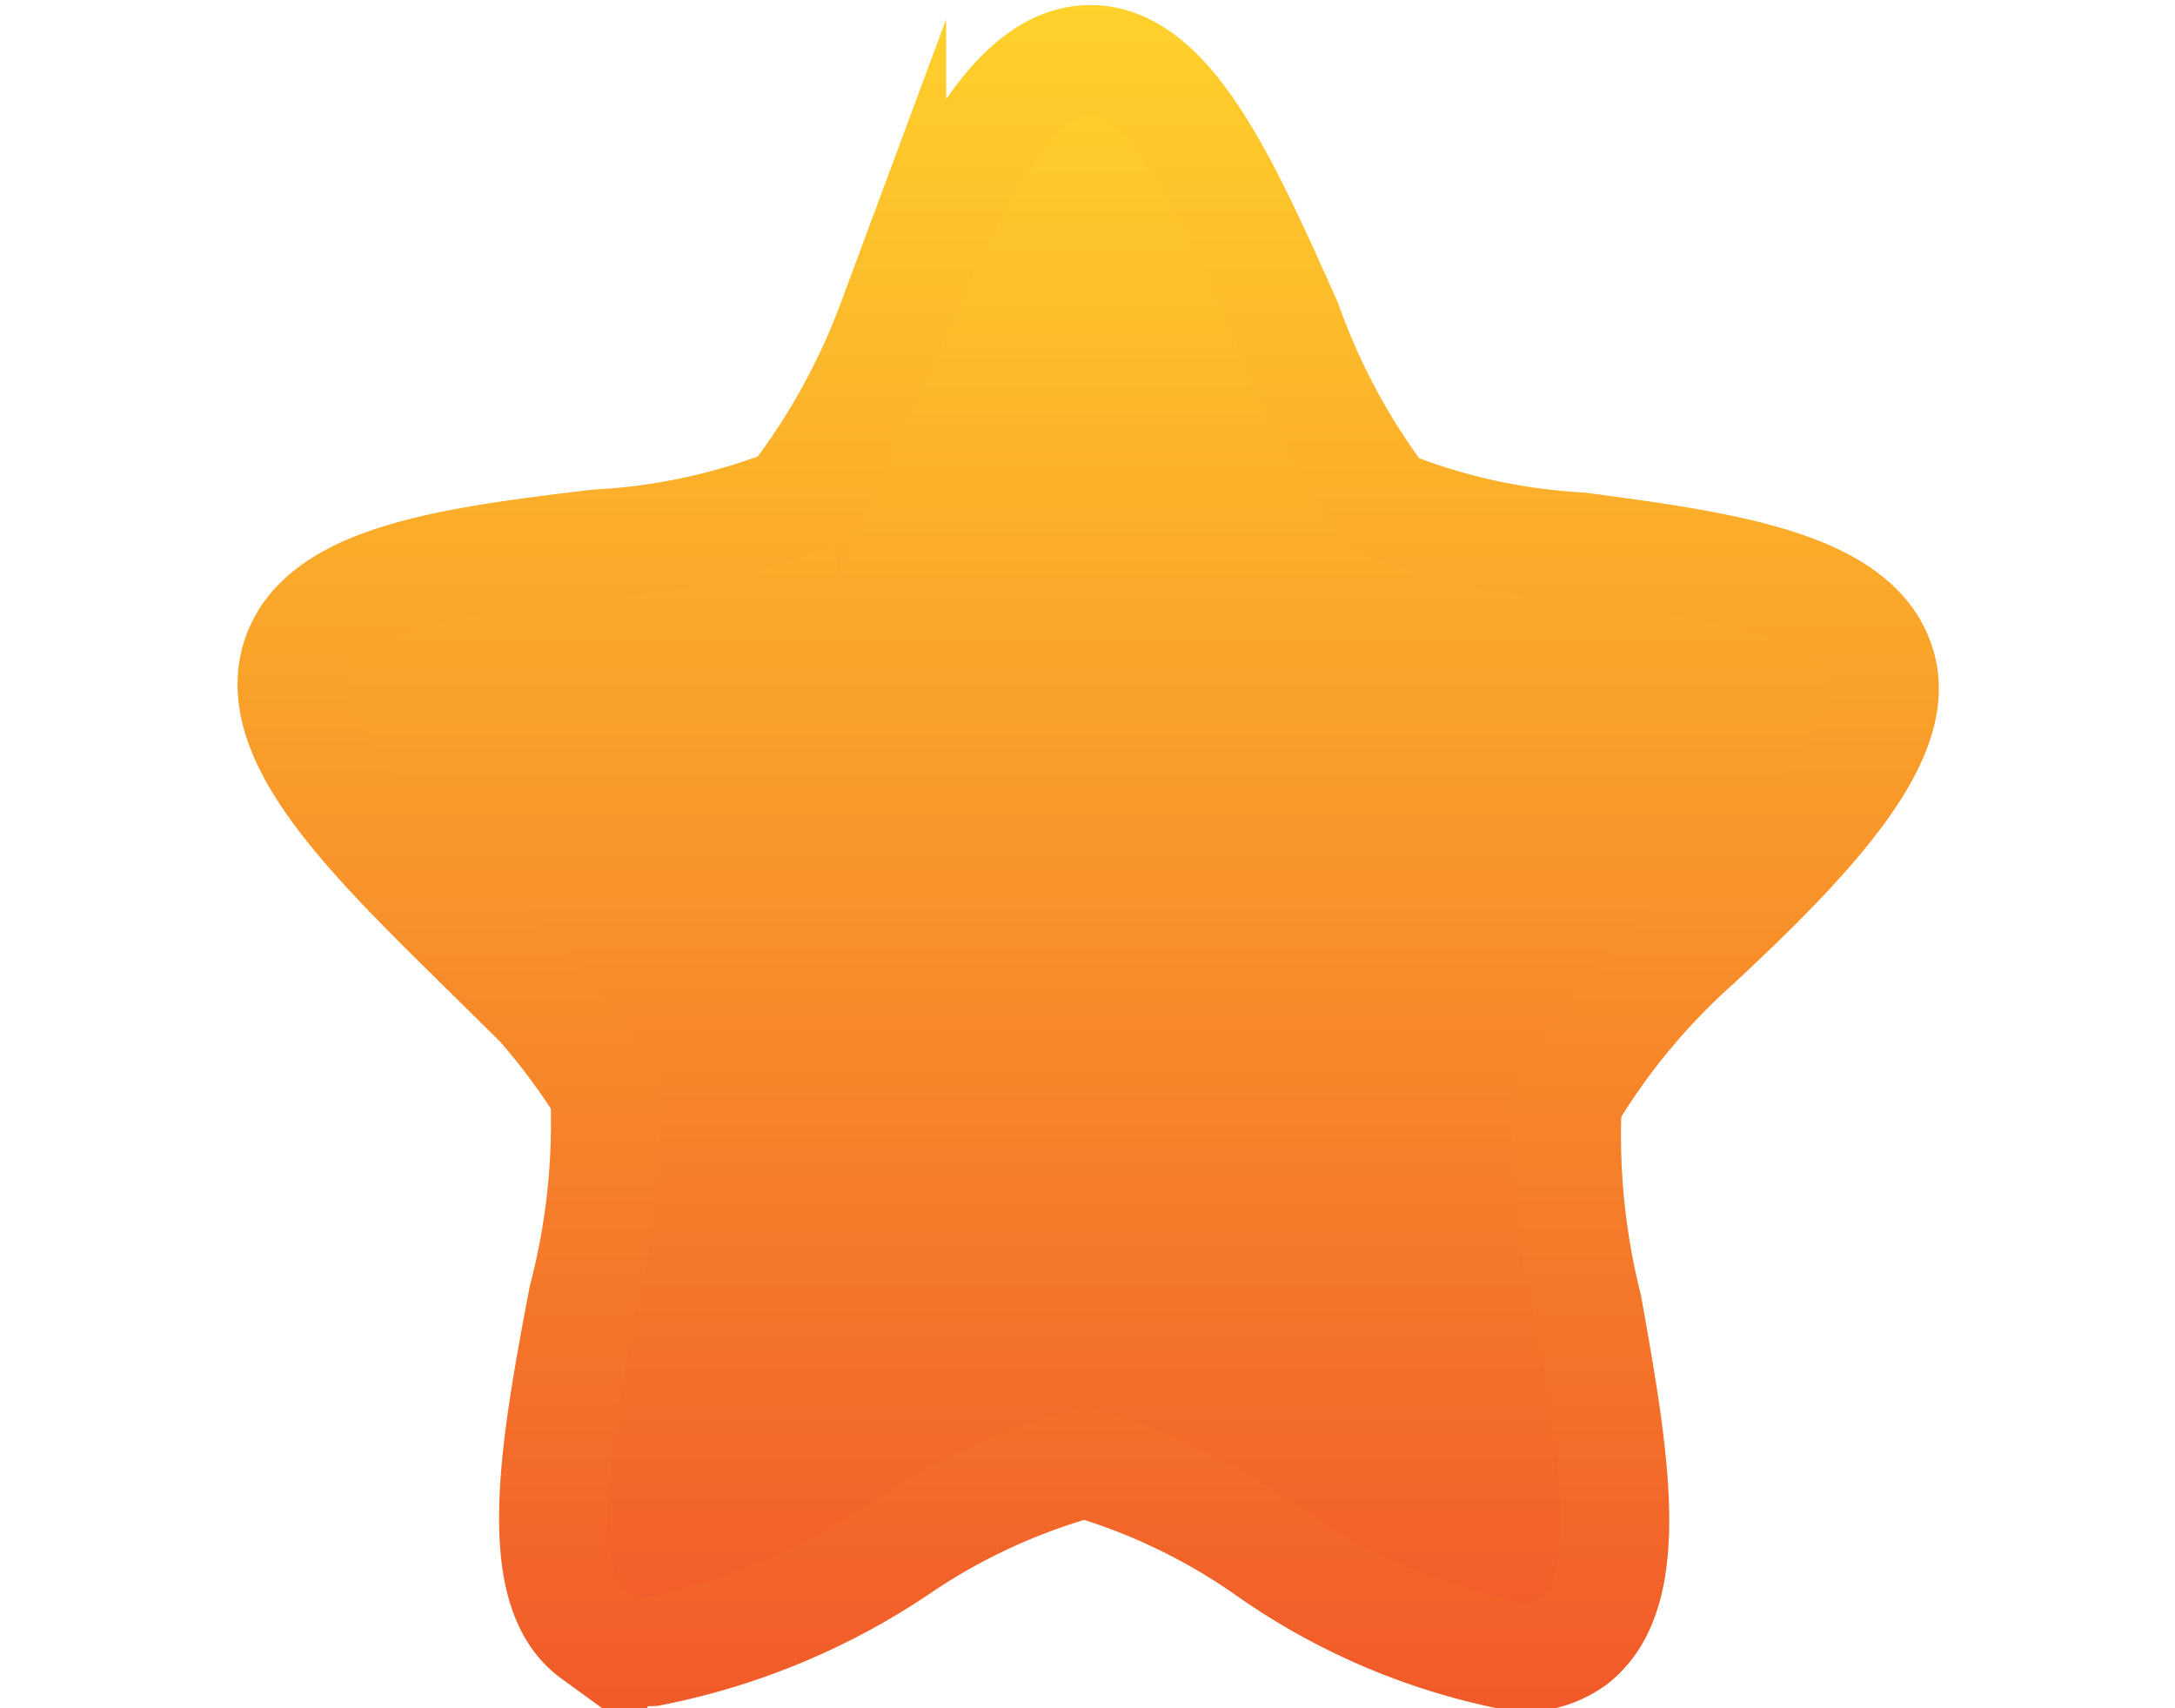 <svg id="Слой_1" data-name="Слой 1" xmlns="http://www.w3.org/2000/svg" xmlns:xlink="http://www.w3.org/1999/xlink" viewBox="0 0 15 11.78"><defs><style>.cls-1{fill:#fff}.cls-2{stroke-miterlimit:10;stroke-width:.75px;fill:url(#Безымянный_градиент_89);stroke:url(#Безымянный_градиент_89-2)}</style><linearGradient id="Безымянный_градиент_89" x1="11.79" y1="3.31" x2="11.79" y2="14.31" gradientUnits="userSpaceOnUse"><stop offset="0" stop-color="#ffd12b"/><stop offset="1" stop-color="#f15a29"/></linearGradient><linearGradient id="Безымянный_градиент_89-2" x1="11.79" y1="2.94" x2="11.79" y2="14.69" xlink:href="#Безымянный_градиент_89"/></defs><title>star_fill_2</title><path class="cls-1" d="M0 0h15v11.78H0z"/><path class="cls-2" d="M17.26 7.49c-.17-.55-1.1-.68-2.08-.81a4.19 4.19 0 0 1-1.34-.3 4.6 4.6 0 0 1-.67-1.24c-.42-.94-.81-1.82-1.36-1.82s-.95.88-1.37 1.81a4.68 4.68 0 0 1-.69 1.24 4.26 4.26 0 0 1-1.34.29c-1 .12-1.91.24-2.08.79s.5 1.22 1.22 1.93a4.55 4.55 0 0 1 .91 1.06 4.77 4.77 0 0 1-.15 1.42c-.19 1-.37 2 .07 2.32a.63.63 0 0 0 .4.12 4.67 4.67 0 0 0 1.74-.73 4.27 4.27 0 0 1 1.25-.57 4.24 4.24 0 0 1 1.24.59 4.44 4.44 0 0 0 1.77.75.6.6 0 0 0 .36-.11c.45-.34.28-1.3.1-2.31a4.86 4.86 0 0 1-.14-1.42 4.58 4.58 0 0 1 .9-1.09c.75-.7 1.43-1.41 1.26-1.92z" transform="translate(-4.29 -2.91)"/></svg>